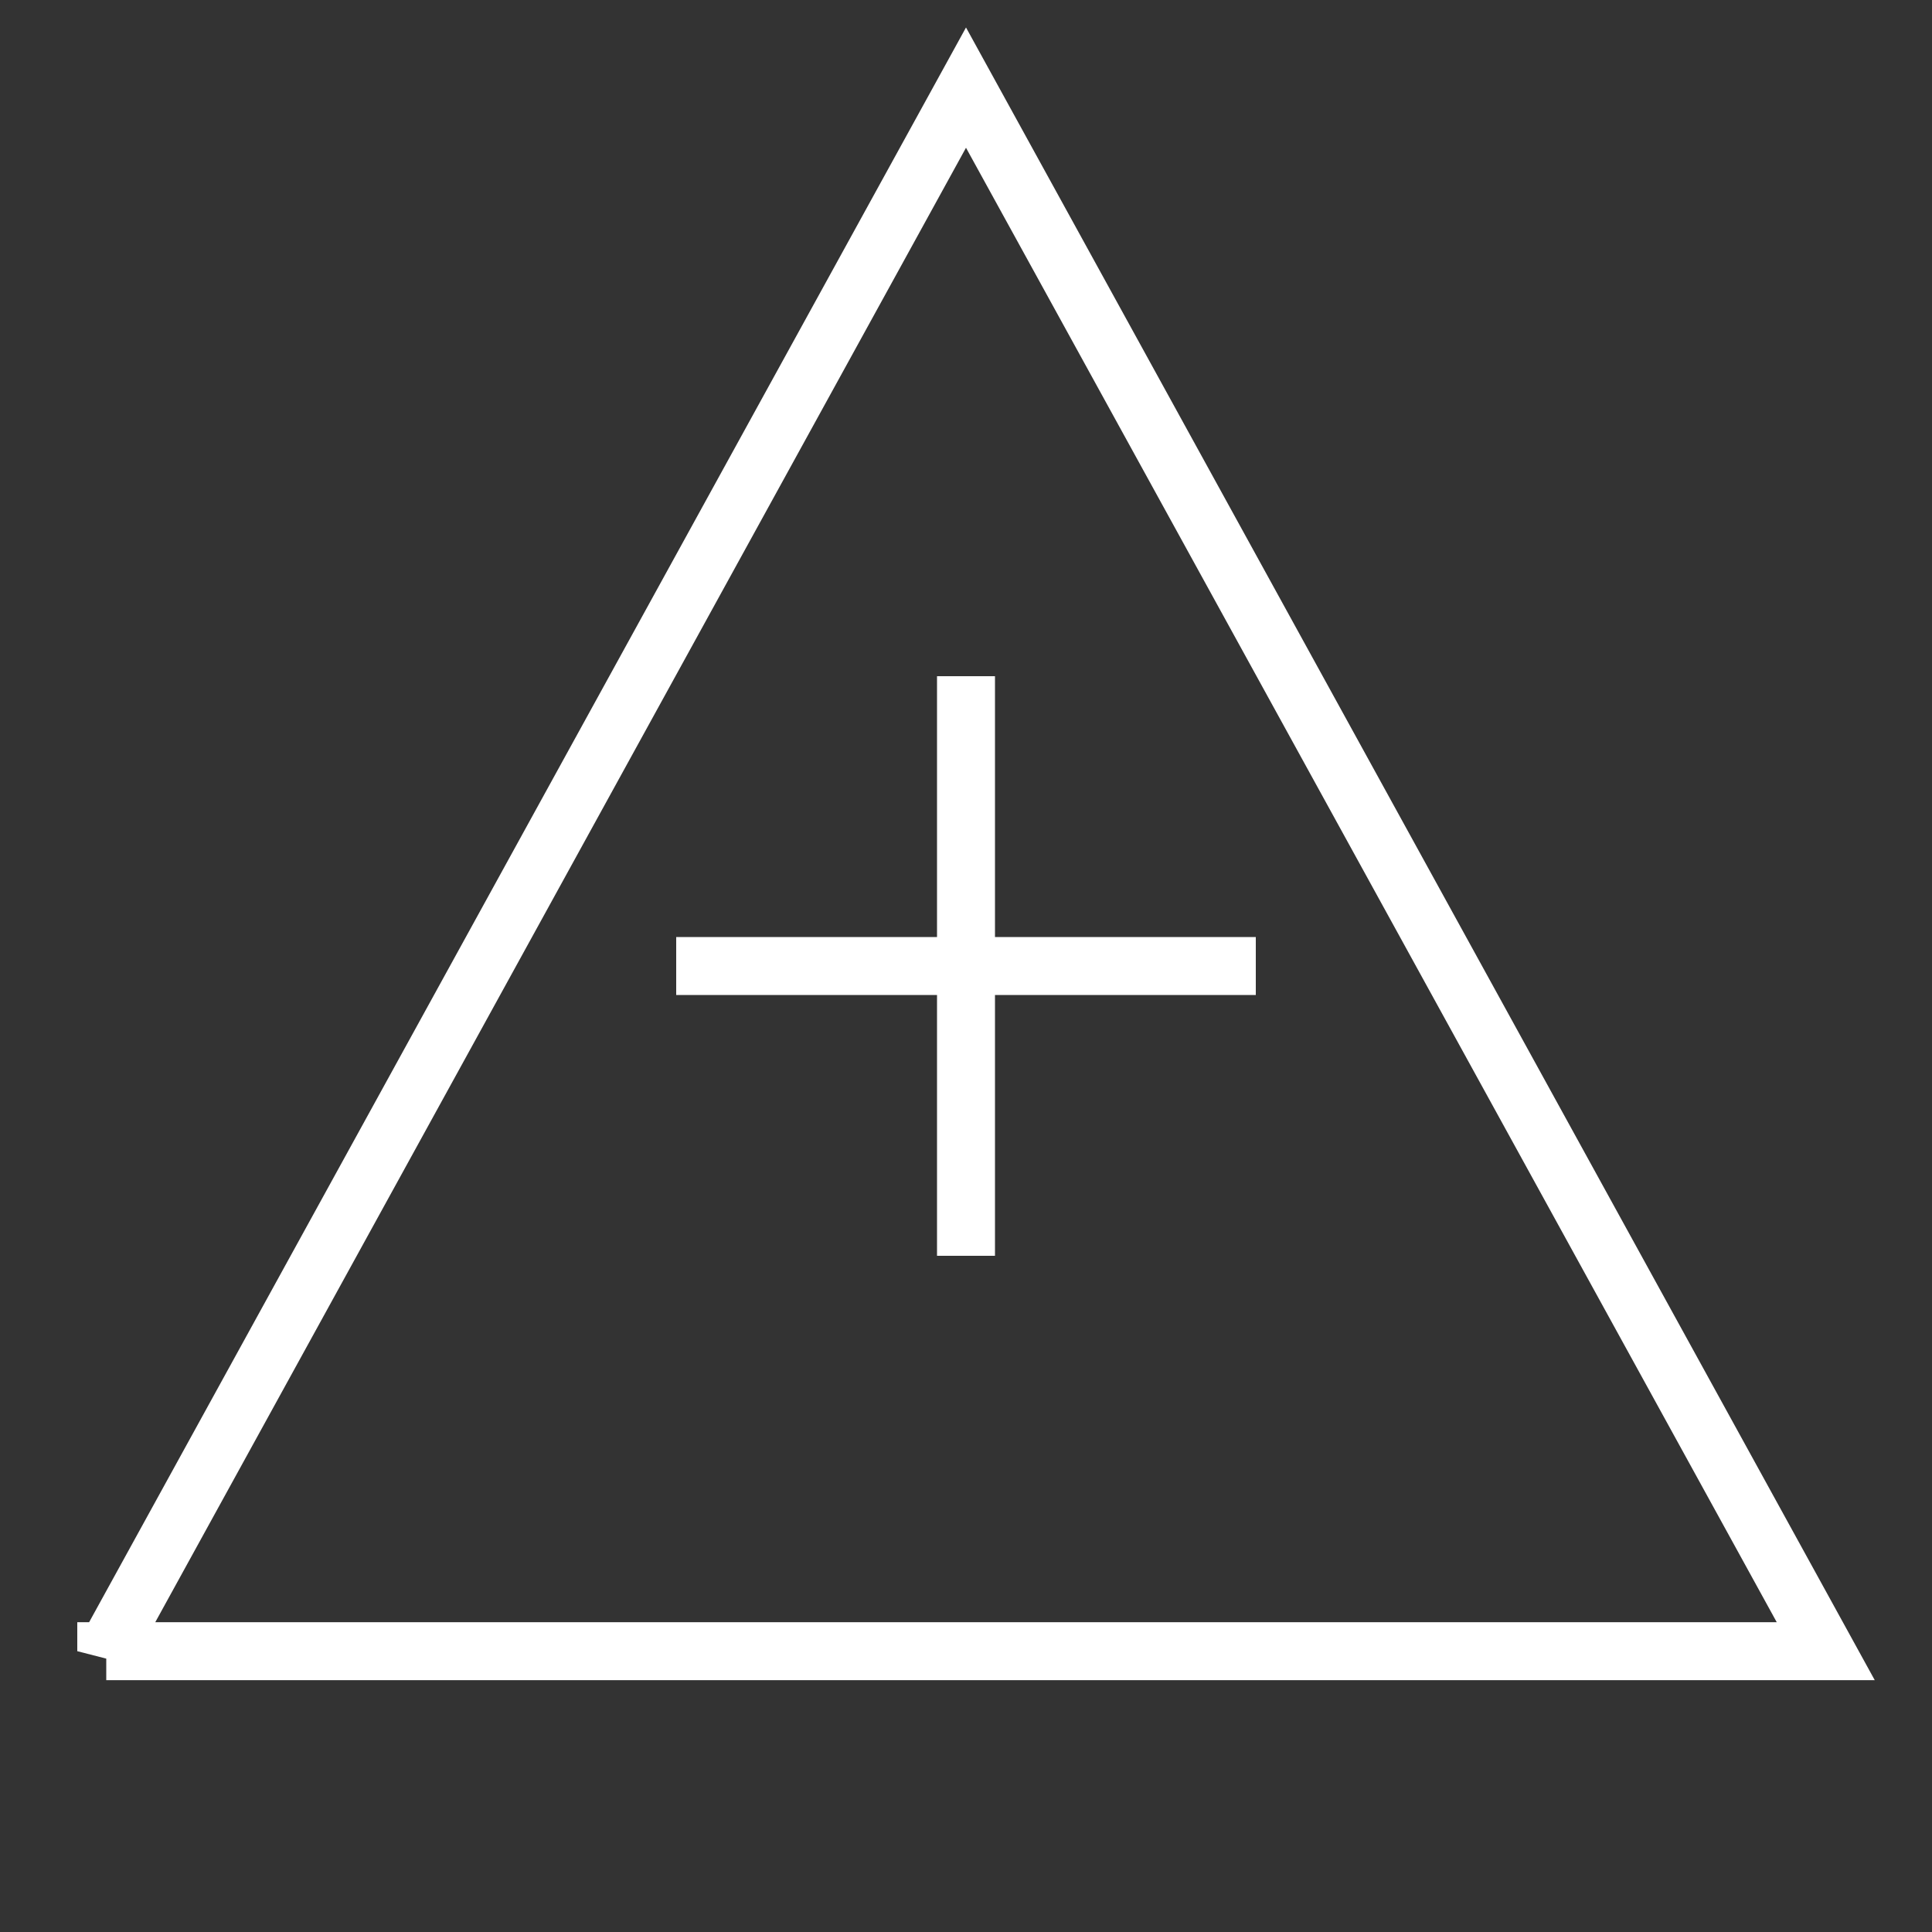 <svg xmlns="http://www.w3.org/2000/svg" width="500" height="500"><rect width="100%" height="100%" fill="#333333" stroke="none"/><g style="fill:none"><path stroke-width="15" stroke-linecap="undefined" stroke-linejoin="undefined" stroke="#fff" style="fill:none" d="M250 175v150"/><path transform="rotate(90 250 250)" stroke-width="15" stroke-linecap="undefined" stroke-linejoin="undefined" stroke="#fff" style="fill:none" d="M250 175v150"/><path d="M27.5 427.324 250 22.676l222.5 404.648h-445z" stroke-width="15" stroke="#fff" style="fill:none"/></g></svg>